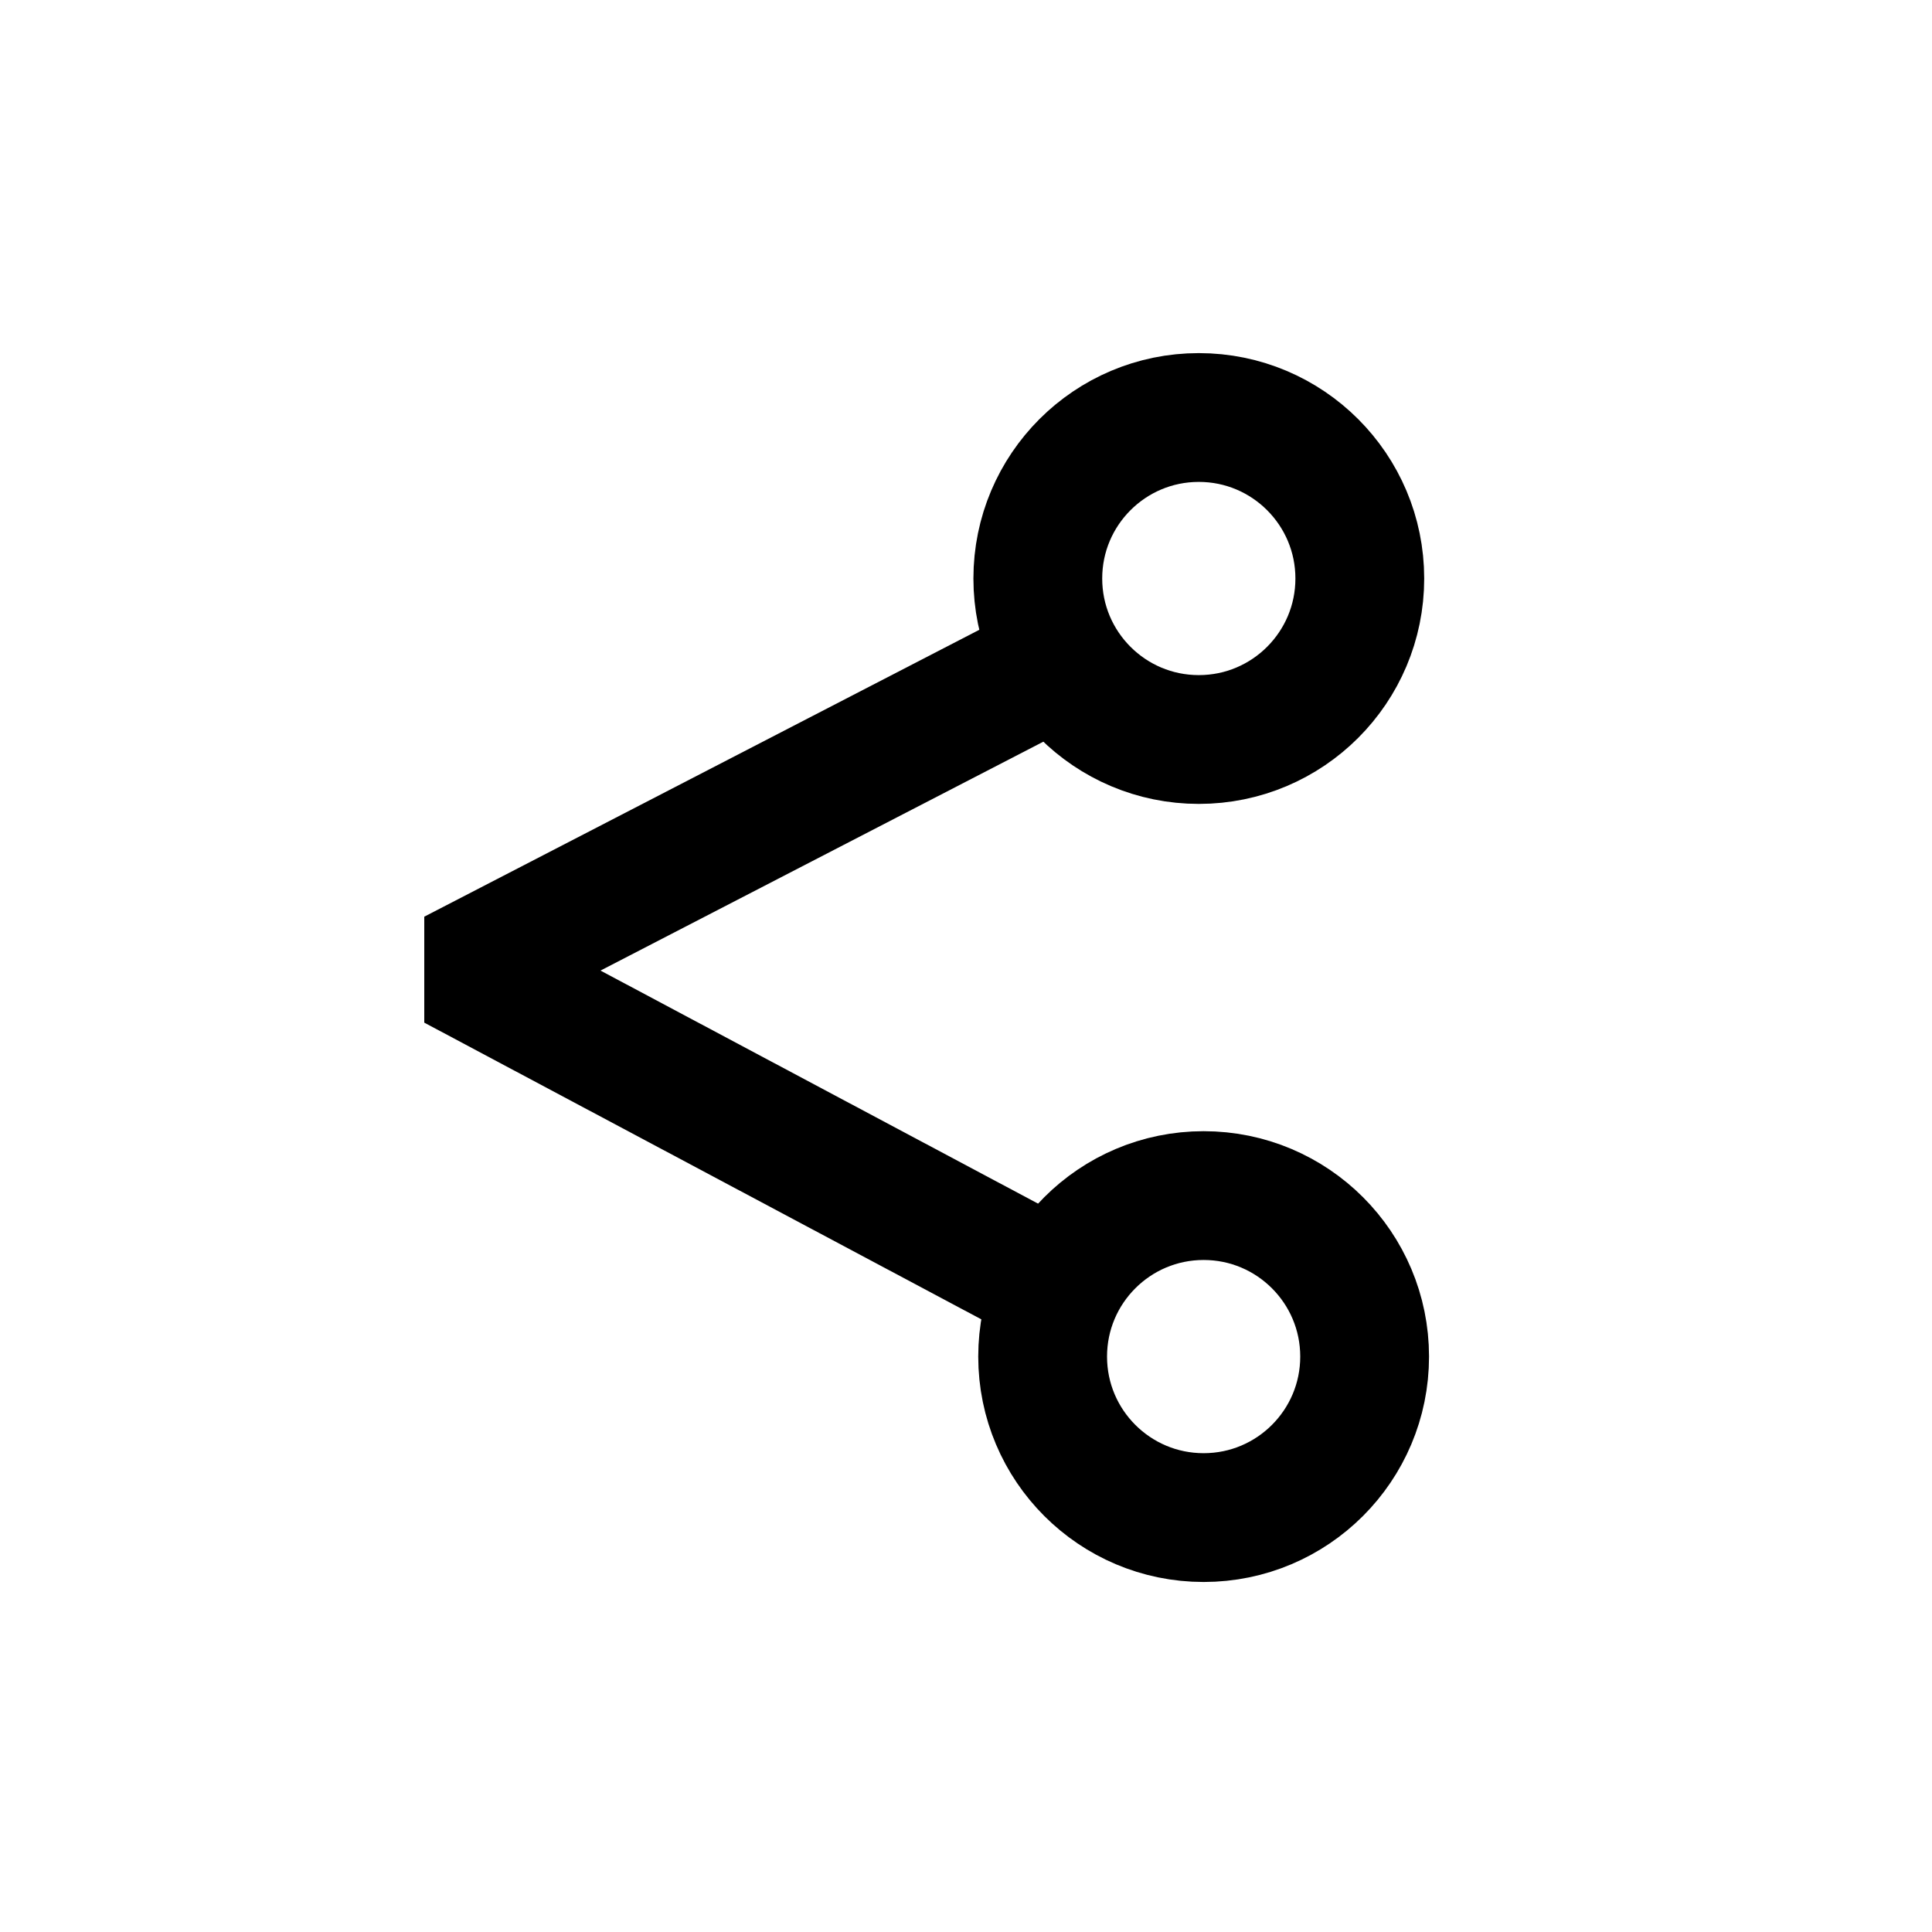 <?xml version="1.0" encoding="UTF-8" standalone="no"?>
<svg
   xmlns:dc="http://purl.org/dc/elements/1.1/"
   xmlns:cc="http://creativecommons.org/ns#"
   xmlns:rdf="http://www.w3.org/1999/02/22-rdf-syntax-ns#"
   xmlns:svg="http://www.w3.org/2000/svg"
   xmlns="http://www.w3.org/2000/svg"
   xmlns:sodipodi="http://sodipodi.sourceforge.net/DTD/sodipodi-0.dtd"
   xmlns:inkscape="http://www.inkscape.org/namespaces/inkscape"
   width="30"
   height="30"
   version="1.1"
   id="svg14"
   sodipodi:docname="Bonsai.Expressions.DeferBuilder.svg"
   inkscape:version="0.92.3 (2405546, 2018-03-11)">
  <defs
     id="defs18" />
  <sodipodi:namedview
     pagecolor="#ffffff"
     bordercolor="#666666"
     borderopacity="1"
     objecttolerance="10"
     gridtolerance="10"
     guidetolerance="10"
     inkscape:pageopacity="0"
     inkscape:pageshadow="2"
     inkscape:window-width="3000"
     inkscape:window-height="1875"
     id="namedview16"
     showgrid="false"
     inkscape:zoom="22.709588"
     inkscape:cx="6.064766"
     inkscape:cy="19.489719"
     inkscape:window-x="-13"
     inkscape:window-y="-13"
     inkscape:window-maximized="1"
     inkscape:current-layer="svg14"
     inkscape:snap-object-midpoints="true"
     showguides="true"
     inkscape:guide-bbox="true">
    <sodipodi:guide
       position="2.356,14.994"
       orientation="0,1"
       id="guide822"
       inkscape:locked="false" />
  </sodipodi:namedview>
  <g
     id="g926">
    <path
       d="M 16.447,10.264 7.588,14.843 V 15.279 L 16.502,20.027"
       id="path2"
       inkscape:connector-curvature="0"
       sodipodi:nodetypes="cccc"
       style="fill:none;stroke:#000000;stroke-width:2" />
    <circle
       r="2.5"
       cy="8.983"
       cx="18.615"
       id="path815"
       style="fill:none;fill-rule:evenodd;stroke:#000000;stroke-width:2" />
    <circle
       r="2.5"
       cy="21.065"
       cx="18.69"
       id="path815-6"
       style="fill:none;fill-rule:evenodd;stroke:#000000;stroke-width:2" />
  </g>
</svg>
